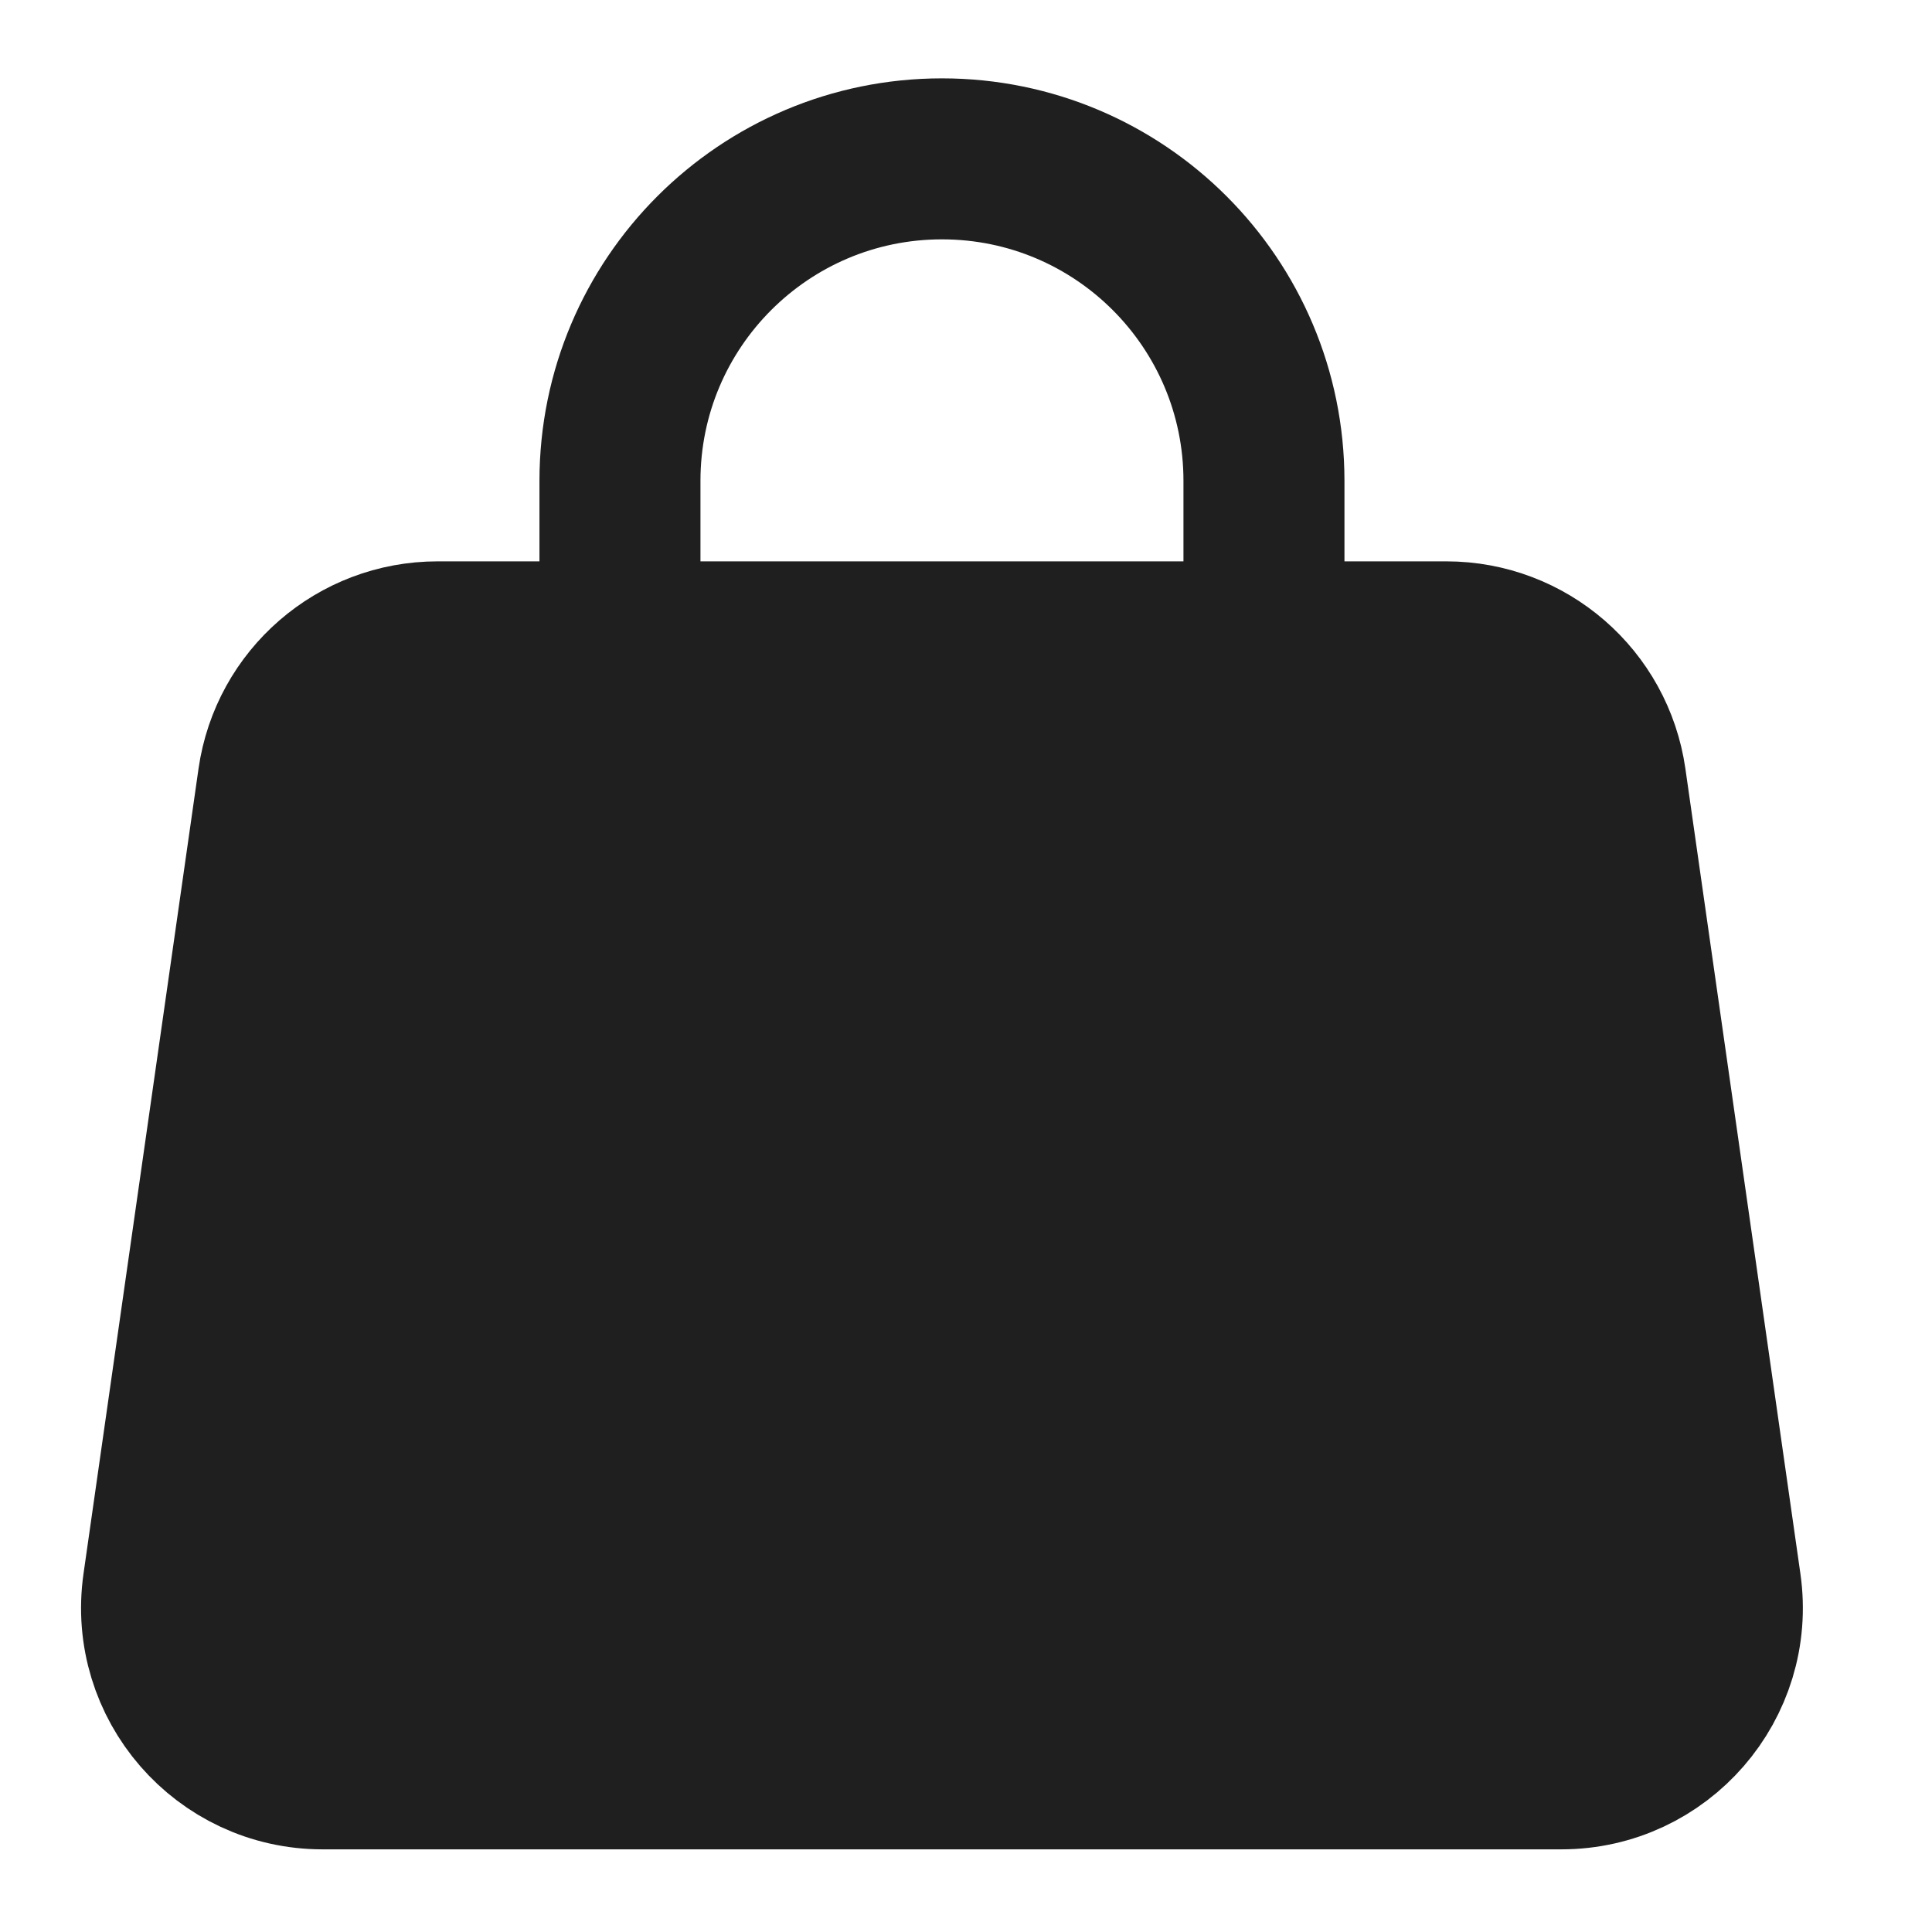 <svg width="36" height="36" viewBox="0 0 36 36" fill="none" xmlns="http://www.w3.org/2000/svg">
<path d="M5.184 14.536L3.041 29.536C2.783 31.343 4.186 32.96 6.011 32.96H29.093C30.919 32.96 32.321 31.343 32.063 29.536L29.92 14.536C29.709 13.058 28.443 11.96 26.95 11.96H8.154C6.661 11.96 5.395 13.058 5.184 14.536Z" fill="#1F1F1F" stroke="#1F1F1F" stroke-width="3"/>
<path d="M11.552 14.96V8.96C11.552 5.646 14.239 2.96 17.552 2.96V2.96C20.866 2.96 23.552 5.646 23.552 8.96V14.96" stroke="#1F1F1F" stroke-width="3" stroke-linecap="round"/>
</svg>
